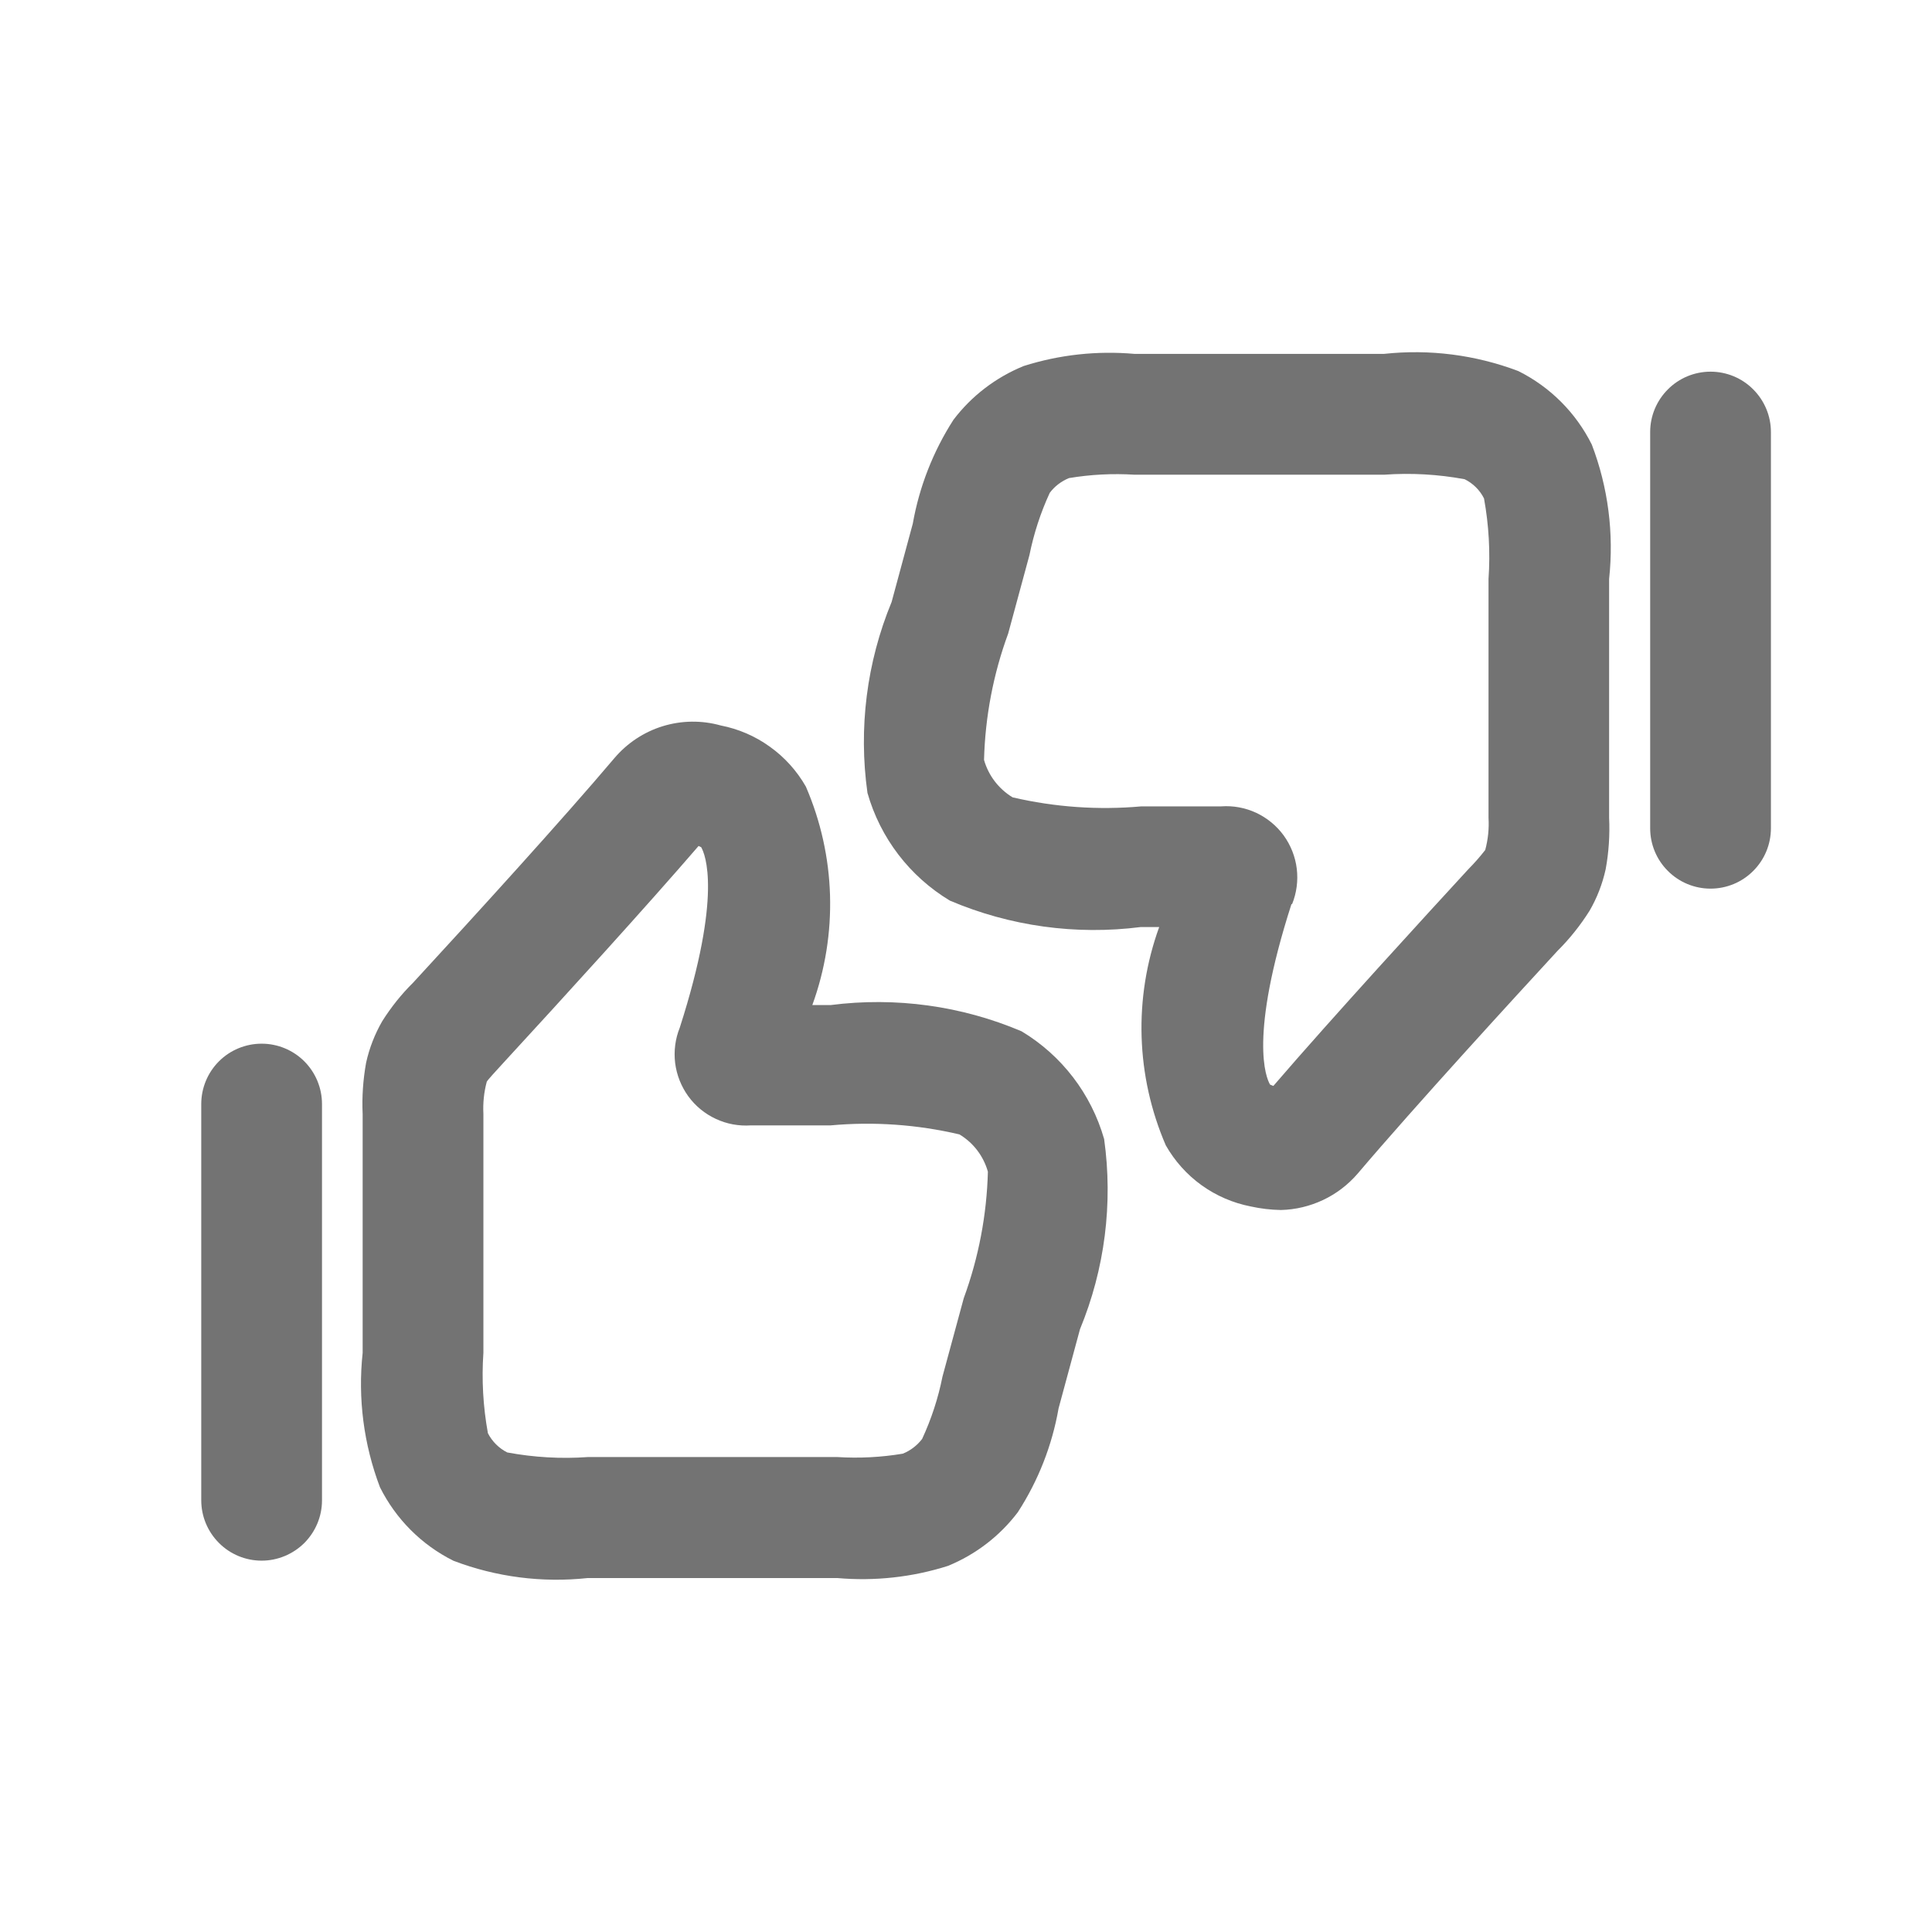 <svg width="24" height="24" viewBox="0 0 24 24" fill="none" xmlns="http://www.w3.org/2000/svg">
<path d="M10.401 19.603H7.301C6.736 19.664 6.164 19.591 5.632 19.388C5.237 19.191 4.917 18.87 4.72 18.475C4.518 17.943 4.444 17.371 4.505 16.806V13.841C4.495 13.627 4.51 13.412 4.548 13.201C4.588 13.02 4.656 12.846 4.748 12.686C4.858 12.512 4.986 12.351 5.132 12.207C5.932 11.339 6.996 10.17 7.632 9.418C7.791 9.231 7.999 9.093 8.233 9.021C8.468 8.949 8.717 8.946 8.953 9.012C9.174 9.055 9.383 9.145 9.565 9.277C9.748 9.408 9.9 9.577 10.011 9.772C10.383 10.633 10.412 11.603 10.091 12.485H10.321C11.126 12.382 11.944 12.494 12.69 12.811C13.19 13.111 13.556 13.59 13.716 14.15C13.828 14.95 13.724 15.765 13.416 16.512L13.15 17.495C13.07 17.954 12.898 18.393 12.644 18.785C12.42 19.081 12.12 19.311 11.776 19.452C11.333 19.593 10.865 19.644 10.401 19.603ZM8.678 10.509C8.03 11.261 7.011 12.38 6.256 13.2C6.156 13.309 6.062 13.411 6.047 13.437C6.012 13.567 5.998 13.702 6.005 13.837V16.804C5.982 17.138 6.001 17.474 6.061 17.804C6.114 17.907 6.198 17.991 6.302 18.043C6.632 18.104 6.968 18.124 7.302 18.1H10.402C10.674 18.117 10.947 18.103 11.215 18.058C11.31 18.02 11.393 17.956 11.455 17.875C11.57 17.627 11.655 17.367 11.708 17.1L11.972 16.127C12.157 15.622 12.258 15.091 12.272 14.555C12.217 14.361 12.091 14.195 11.918 14.092C11.393 13.969 10.853 13.931 10.317 13.98H9.327C9.178 13.99 9.028 13.963 8.892 13.899C8.756 13.836 8.638 13.739 8.55 13.618C8.462 13.496 8.406 13.355 8.387 13.206C8.369 13.057 8.388 12.906 8.444 12.767C8.976 11.111 8.759 10.608 8.71 10.524L8.678 10.509Z" fill="#737373"/>
<path d="M15.912 15.031C15.786 15.029 15.66 15.014 15.537 14.987C15.317 14.944 15.108 14.854 14.926 14.723C14.744 14.592 14.593 14.423 14.482 14.228C14.11 13.367 14.08 12.397 14.4 11.516H14.171C13.366 11.619 12.547 11.506 11.8 11.188C11.301 10.888 10.935 10.41 10.776 9.85C10.663 9.047 10.766 8.228 11.076 7.478L11.339 6.505C11.42 6.046 11.592 5.607 11.844 5.215C12.069 4.918 12.371 4.688 12.716 4.547C13.16 4.406 13.628 4.355 14.093 4.396H17.193C17.758 4.335 18.329 4.408 18.86 4.609C19.256 4.806 19.577 5.127 19.774 5.523C19.977 6.054 20.05 6.626 19.989 7.192V10.159C19.999 10.373 19.985 10.588 19.946 10.799C19.906 10.98 19.839 11.154 19.746 11.314C19.632 11.495 19.498 11.663 19.346 11.814C18.84 12.363 17.585 13.731 16.863 14.582C16.744 14.719 16.599 14.83 16.435 14.907C16.271 14.984 16.093 15.027 15.912 15.031ZM16.043 11.231C15.511 12.886 15.728 13.389 15.777 13.473L15.818 13.49C16.555 12.633 17.748 11.333 18.24 10.798C18.314 10.723 18.385 10.643 18.45 10.559C18.485 10.429 18.499 10.294 18.491 10.159V7.192C18.514 6.858 18.495 6.522 18.435 6.192C18.383 6.088 18.298 6.004 18.194 5.953C17.864 5.892 17.528 5.873 17.194 5.897H14.094C13.822 5.88 13.548 5.894 13.279 5.939C13.184 5.978 13.101 6.041 13.04 6.123C12.926 6.37 12.842 6.629 12.788 6.896L12.524 7.87C12.339 8.373 12.238 8.904 12.224 9.44C12.279 9.634 12.406 9.8 12.579 9.905C13.103 10.027 13.643 10.065 14.179 10.017H15.169C15.319 10.006 15.469 10.034 15.605 10.097C15.741 10.161 15.859 10.258 15.947 10.379C16.035 10.501 16.091 10.643 16.109 10.792C16.127 10.941 16.107 11.092 16.051 11.231H16.043Z" fill="#737373"/>
<path d="M3.25 19.387C3.051 19.387 2.86 19.308 2.72 19.167C2.579 19.026 2.5 18.836 2.5 18.637V13.715C2.5 13.516 2.579 13.325 2.72 13.184C2.86 13.044 3.051 12.965 3.25 12.965C3.449 12.965 3.64 13.044 3.78 13.184C3.921 13.325 4 13.516 4 13.715V18.642C3.999 18.84 3.919 19.029 3.779 19.169C3.638 19.308 3.448 19.387 3.25 19.387Z" fill="#737373"/>
<path d="M21.249 11.039C21.05 11.039 20.859 10.96 20.719 10.819C20.578 10.679 20.499 10.488 20.499 10.289V5.367C20.499 5.168 20.578 4.978 20.719 4.837C20.859 4.696 21.05 4.617 21.249 4.617C21.448 4.617 21.639 4.696 21.779 4.837C21.92 4.978 21.999 5.168 21.999 5.367V10.289C21.999 10.488 21.92 10.679 21.779 10.819C21.639 10.96 21.448 11.039 21.249 11.039Z" fill="#737373"/>
</svg>
